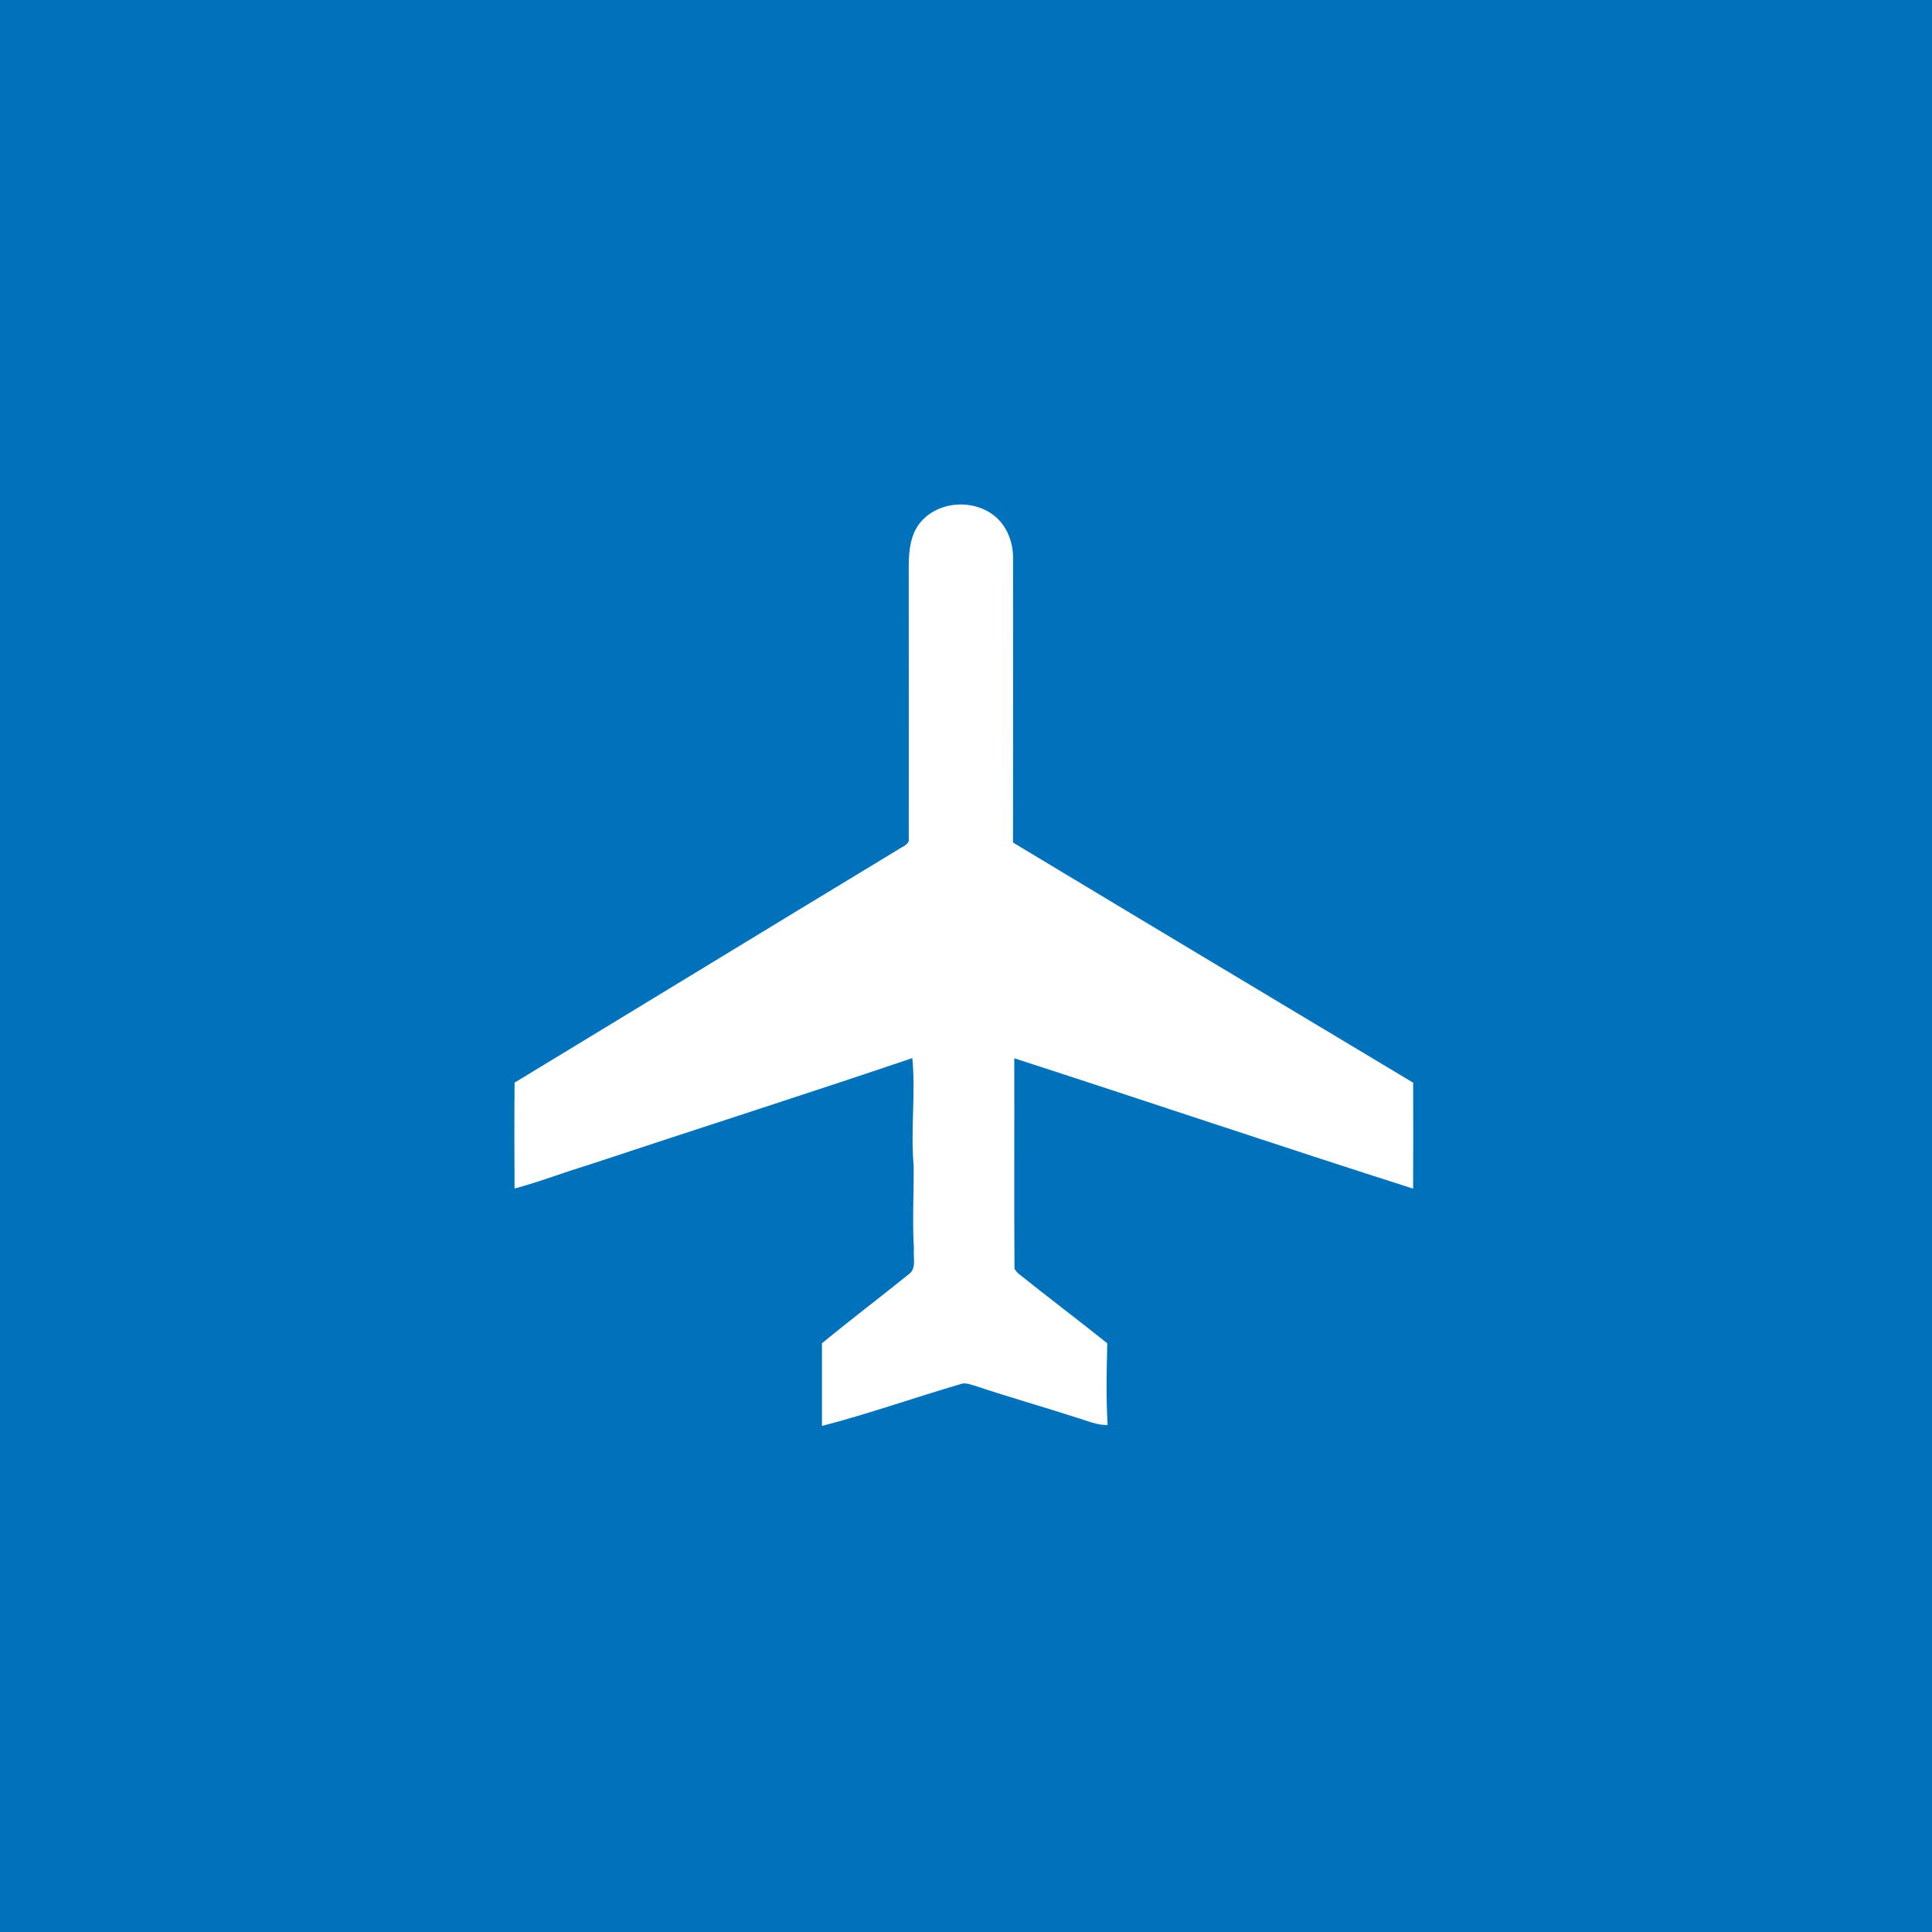 <?xml version="1.0" encoding="UTF-8" ?>
<!DOCTYPE svg PUBLIC "-//W3C//DTD SVG 1.1//EN" "http://www.w3.org/Graphics/SVG/1.1/DTD/svg11.dtd">
<svg width="512pt" height="512pt" viewBox="0 0 512 512" version="1.1" xmlns="http://www.w3.org/2000/svg">
<path fill="#0072bc" opacity="1.00" d=" M 0.00 0.00 L 512.00 0.00 L 512.00 512.00 L 0.00 512.00 L 0.00 0.00 Z" />
<path fill="#ffffff" opacity="1.00" d=" M 244.17 138.14 C 249.24 132.44 259.06 132.20 264.48 137.55 C 267.22 140.29 268.53 144.22 268.47 148.06 C 268.49 173.13 268.49 198.21 268.46 223.28 C 303.77 244.56 339.15 265.71 374.50 286.92 C 374.52 296.28 374.55 305.64 374.49 315.00 C 339.18 303.73 304.05 291.87 268.79 280.45 C 268.85 299.05 268.72 317.66 268.85 336.26 C 269.05 336.52 269.45 337.05 269.65 337.31 C 277.50 343.62 285.56 349.69 293.44 355.99 C 293.27 363.20 293.08 370.43 293.54 377.64 C 290.64 377.73 287.98 376.44 285.25 375.66 C 276.51 372.84 267.68 370.34 258.98 367.44 C 257.70 367.10 256.42 366.48 255.07 366.65 C 242.62 370.27 230.37 374.64 217.83 377.89 C 217.83 370.59 217.85 363.28 217.83 355.97 C 225.38 349.77 233.17 343.87 240.78 337.73 C 242.99 336.22 241.94 333.24 242.20 331.01 C 241.75 323.65 242.20 316.29 242.13 308.93 C 241.26 299.44 242.71 289.87 241.77 280.41 C 213.23 290.08 184.51 299.23 155.91 308.73 C 149.36 310.71 142.97 313.21 136.36 314.97 C 136.31 305.62 136.29 296.26 136.37 286.91 C 170.27 266.35 204.10 245.67 238.02 225.14 C 239.14 224.31 241.15 223.86 240.83 222.05 C 240.84 198.05 240.85 174.04 240.82 150.03 C 240.85 145.89 241.28 141.36 244.17 138.14 Z" />
</svg>
